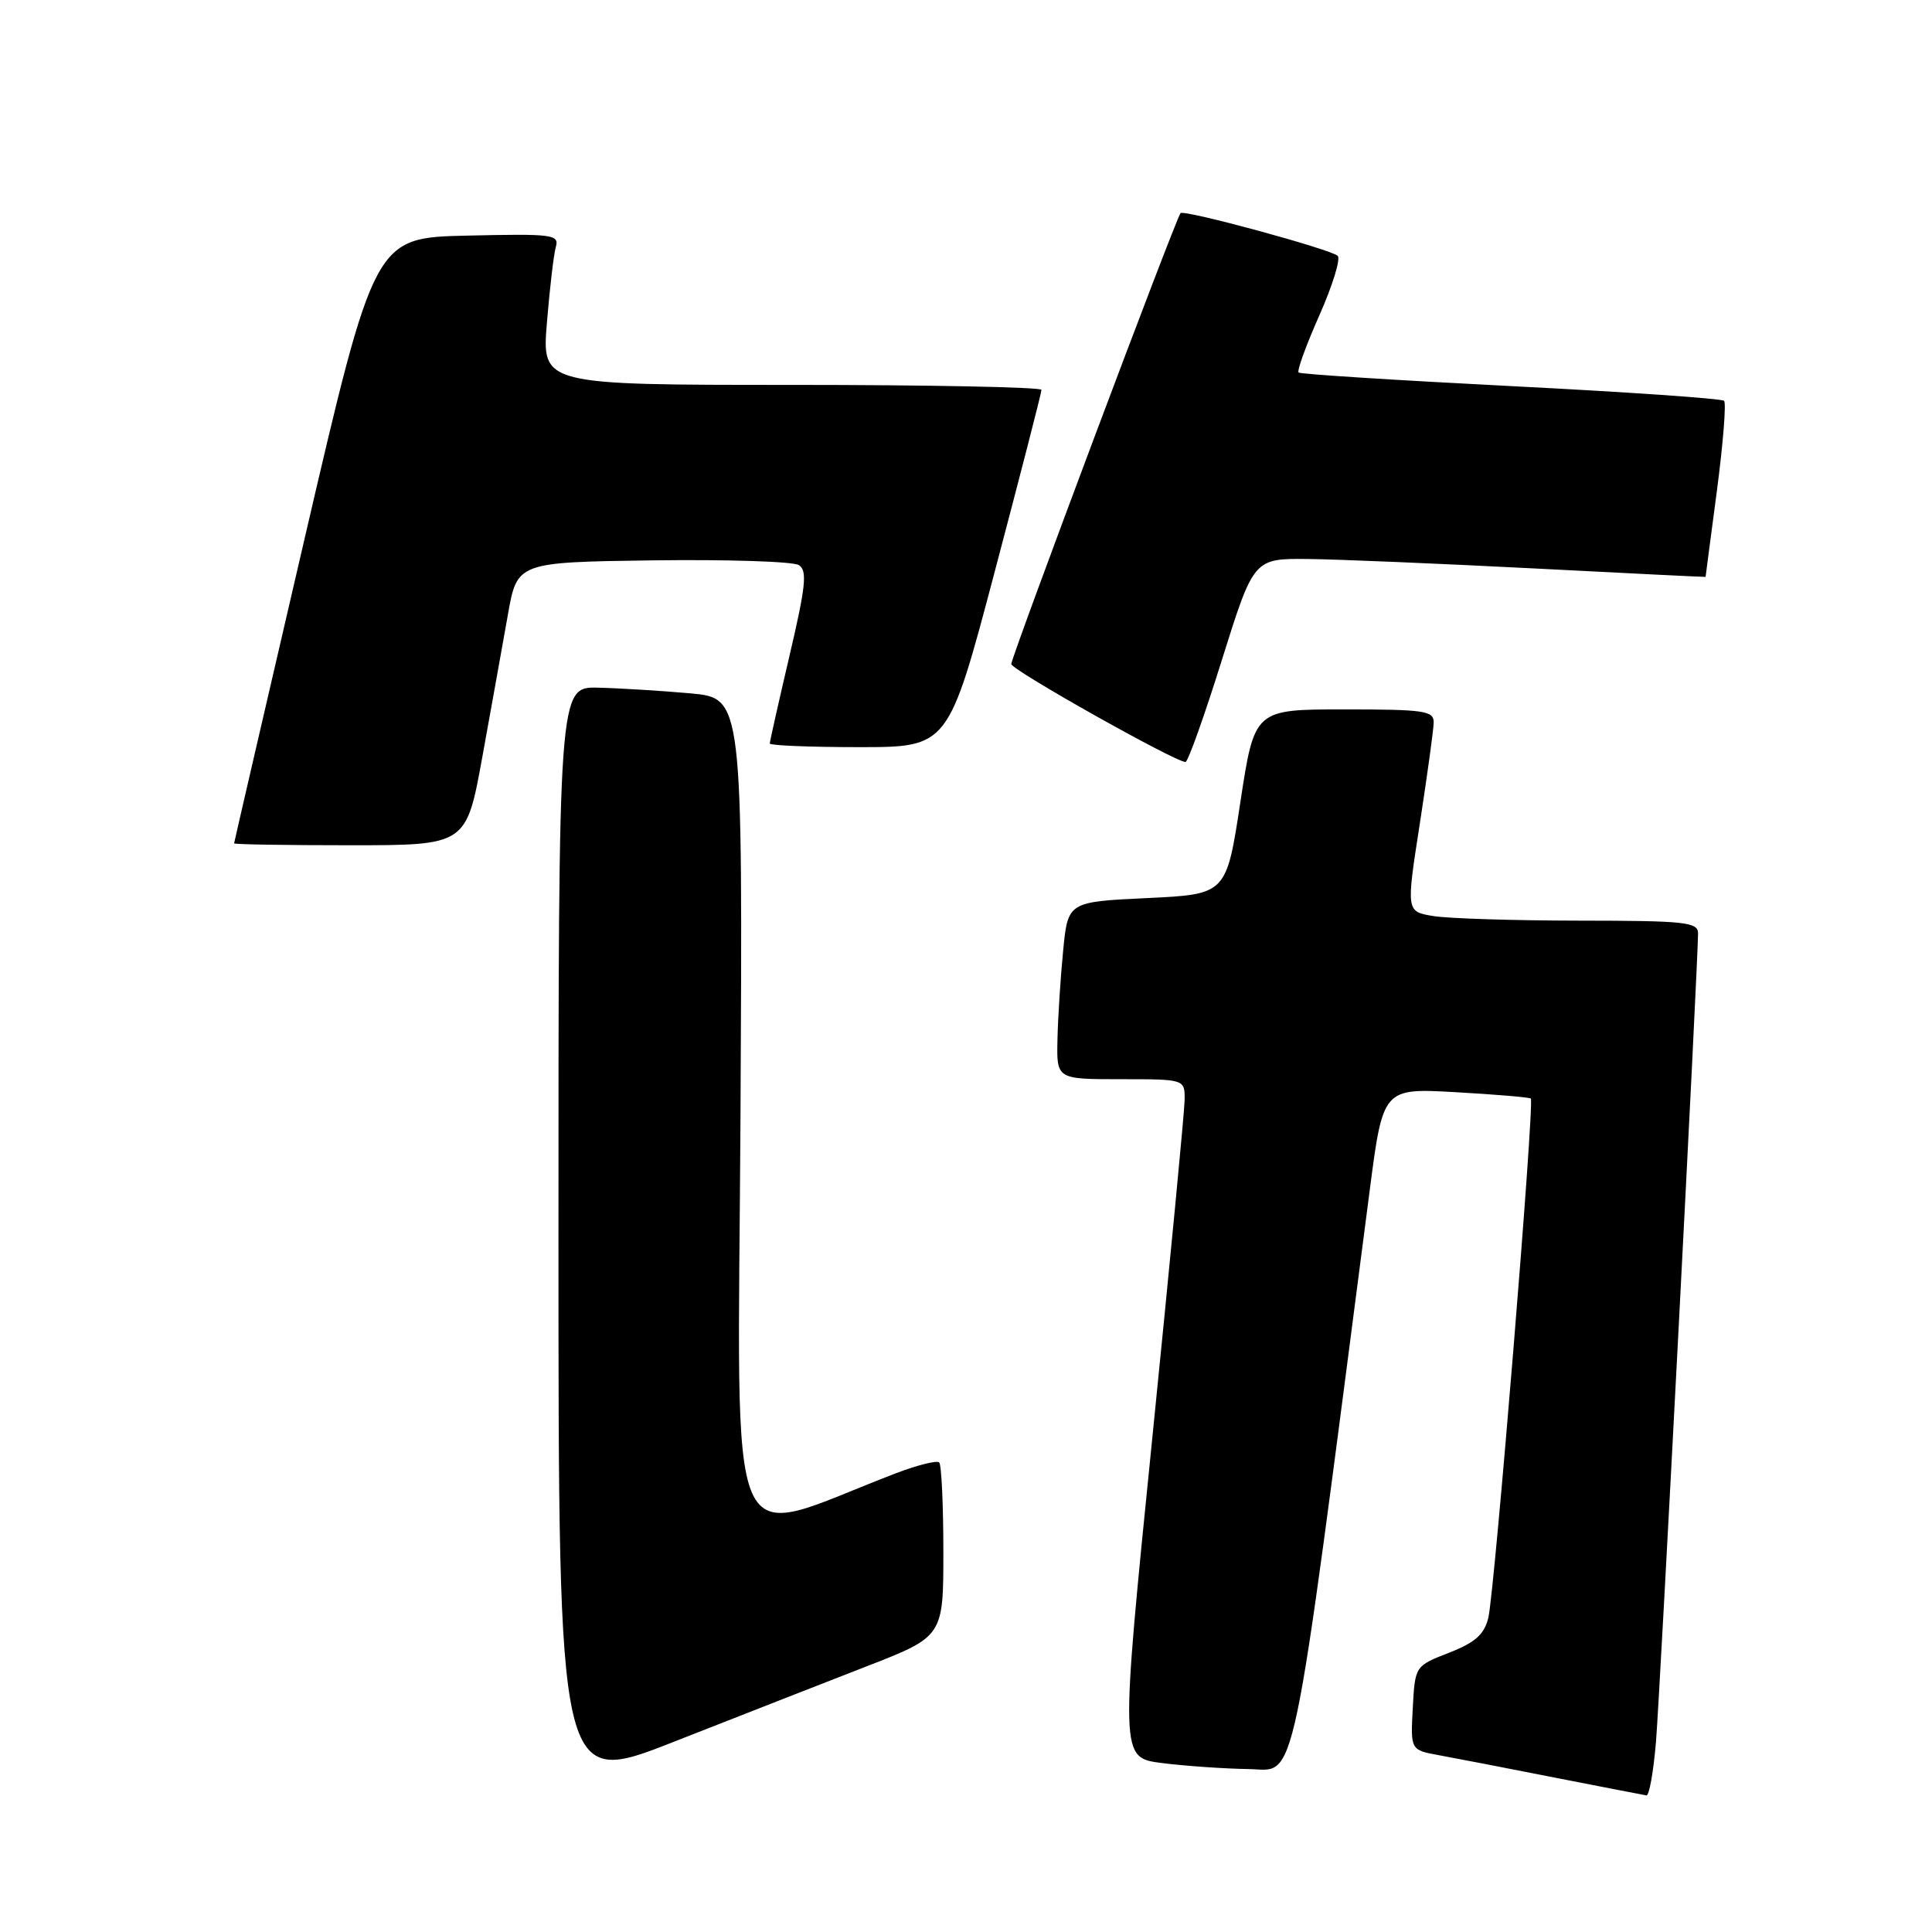 <?xml version="1.0" encoding="UTF-8" standalone="no"?>
<!DOCTYPE svg PUBLIC "-//W3C//DTD SVG 1.1//EN" "http://www.w3.org/Graphics/SVG/1.1/DTD/svg11.dtd" >
<svg xmlns="http://www.w3.org/2000/svg" xmlns:xlink="http://www.w3.org/1999/xlink" version="1.1" viewBox="0 0 256 256">
 <g >
 <path fill="currentColor"
d=" M 219.43 230.75 C 219.97 224.11 225.00 127.51 225.00 123.67 C 225.00 122.18 223.29 122.00 209.25 121.99 C 200.59 121.98 191.89 121.71 189.91 121.38 C 186.32 120.79 186.32 120.79 188.13 109.15 C 189.12 102.74 189.95 96.71 189.97 95.75 C 190.00 94.18 188.78 94.00 178.11 94.00 C 166.23 94.00 166.23 94.00 164.36 106.25 C 162.50 118.50 162.50 118.50 152.00 119.00 C 141.50 119.50 141.50 119.50 140.87 126.00 C 140.52 129.57 140.18 134.86 140.12 137.75 C 140.00 143.00 140.00 143.00 148.50 143.00 C 157.00 143.00 157.00 143.00 156.97 145.75 C 156.95 147.26 155.01 167.49 152.67 190.70 C 148.41 232.91 148.41 232.91 153.95 233.61 C 157.00 234.00 162.17 234.36 165.43 234.41 C 171.91 234.51 170.89 239.35 181.48 157.84 C 183.25 144.18 183.25 144.18 192.88 144.72 C 198.17 145.02 202.66 145.40 202.84 145.56 C 203.36 146.00 198.03 211.04 197.21 214.37 C 196.66 216.59 195.47 217.64 192.00 219.00 C 187.50 220.75 187.50 220.75 187.20 226.32 C 186.90 231.89 186.90 231.89 190.70 232.58 C 192.79 232.96 199.68 234.29 206.00 235.54 C 212.32 236.78 217.80 237.84 218.16 237.90 C 218.53 237.95 219.10 234.74 219.43 230.75 Z  M 114.75 220.83 C 125.00 216.85 125.00 216.85 125.00 205.59 C 125.00 199.40 124.75 194.09 124.45 193.78 C 124.15 193.48 121.56 194.13 118.70 195.22 C 95.62 204.05 97.79 209.04 98.12 147.76 C 98.41 92.50 98.41 92.50 91.46 91.87 C 87.63 91.53 82.14 91.19 79.25 91.12 C 74.00 91.00 74.00 91.00 74.00 163.91 C 74.00 236.81 74.00 236.81 89.25 230.81 C 97.64 227.52 109.11 223.02 114.75 220.83 Z  M 63.92 100.25 C 65.09 93.79 66.61 85.35 67.29 81.50 C 68.52 74.50 68.52 74.50 86.51 74.25 C 96.41 74.12 105.11 74.40 105.86 74.88 C 106.99 75.61 106.77 77.69 104.61 86.90 C 103.18 93.02 102.00 98.25 102.00 98.52 C 102.00 98.78 107.32 99.00 113.83 99.00 C 125.66 99.00 125.66 99.00 131.83 75.66 C 135.22 62.83 138.00 52.03 138.00 51.66 C 138.00 51.30 123.10 51.00 104.90 51.00 C 71.79 51.00 71.79 51.00 72.47 42.75 C 72.84 38.21 73.37 33.70 73.65 32.72 C 74.12 31.07 73.25 30.96 61.89 31.22 C 49.63 31.50 49.63 31.50 40.33 71.50 C 35.22 93.50 31.03 111.61 31.02 111.75 C 31.01 111.89 37.93 112.00 46.39 112.00 C 61.79 112.00 61.79 112.00 63.92 100.25 Z  M 161.89 87.50 C 166.12 74.00 166.12 74.00 173.31 74.07 C 177.26 74.11 190.74 74.68 203.25 75.32 C 215.76 75.97 226.00 76.47 226.00 76.44 C 226.00 76.40 226.67 71.26 227.50 65.02 C 228.32 58.77 228.75 53.41 228.45 53.11 C 228.14 52.81 215.43 51.93 200.20 51.16 C 184.96 50.38 172.30 49.58 172.07 49.36 C 171.83 49.14 173.07 45.73 174.82 41.79 C 176.57 37.84 177.67 34.29 177.25 33.90 C 176.31 33.02 156.92 27.75 156.43 28.24 C 155.85 28.81 134.00 87.04 134.00 87.99 C 134.00 88.76 155.61 100.91 157.08 100.97 C 157.40 100.99 159.57 94.92 161.89 87.50 Z "/>
</g>
</svg>